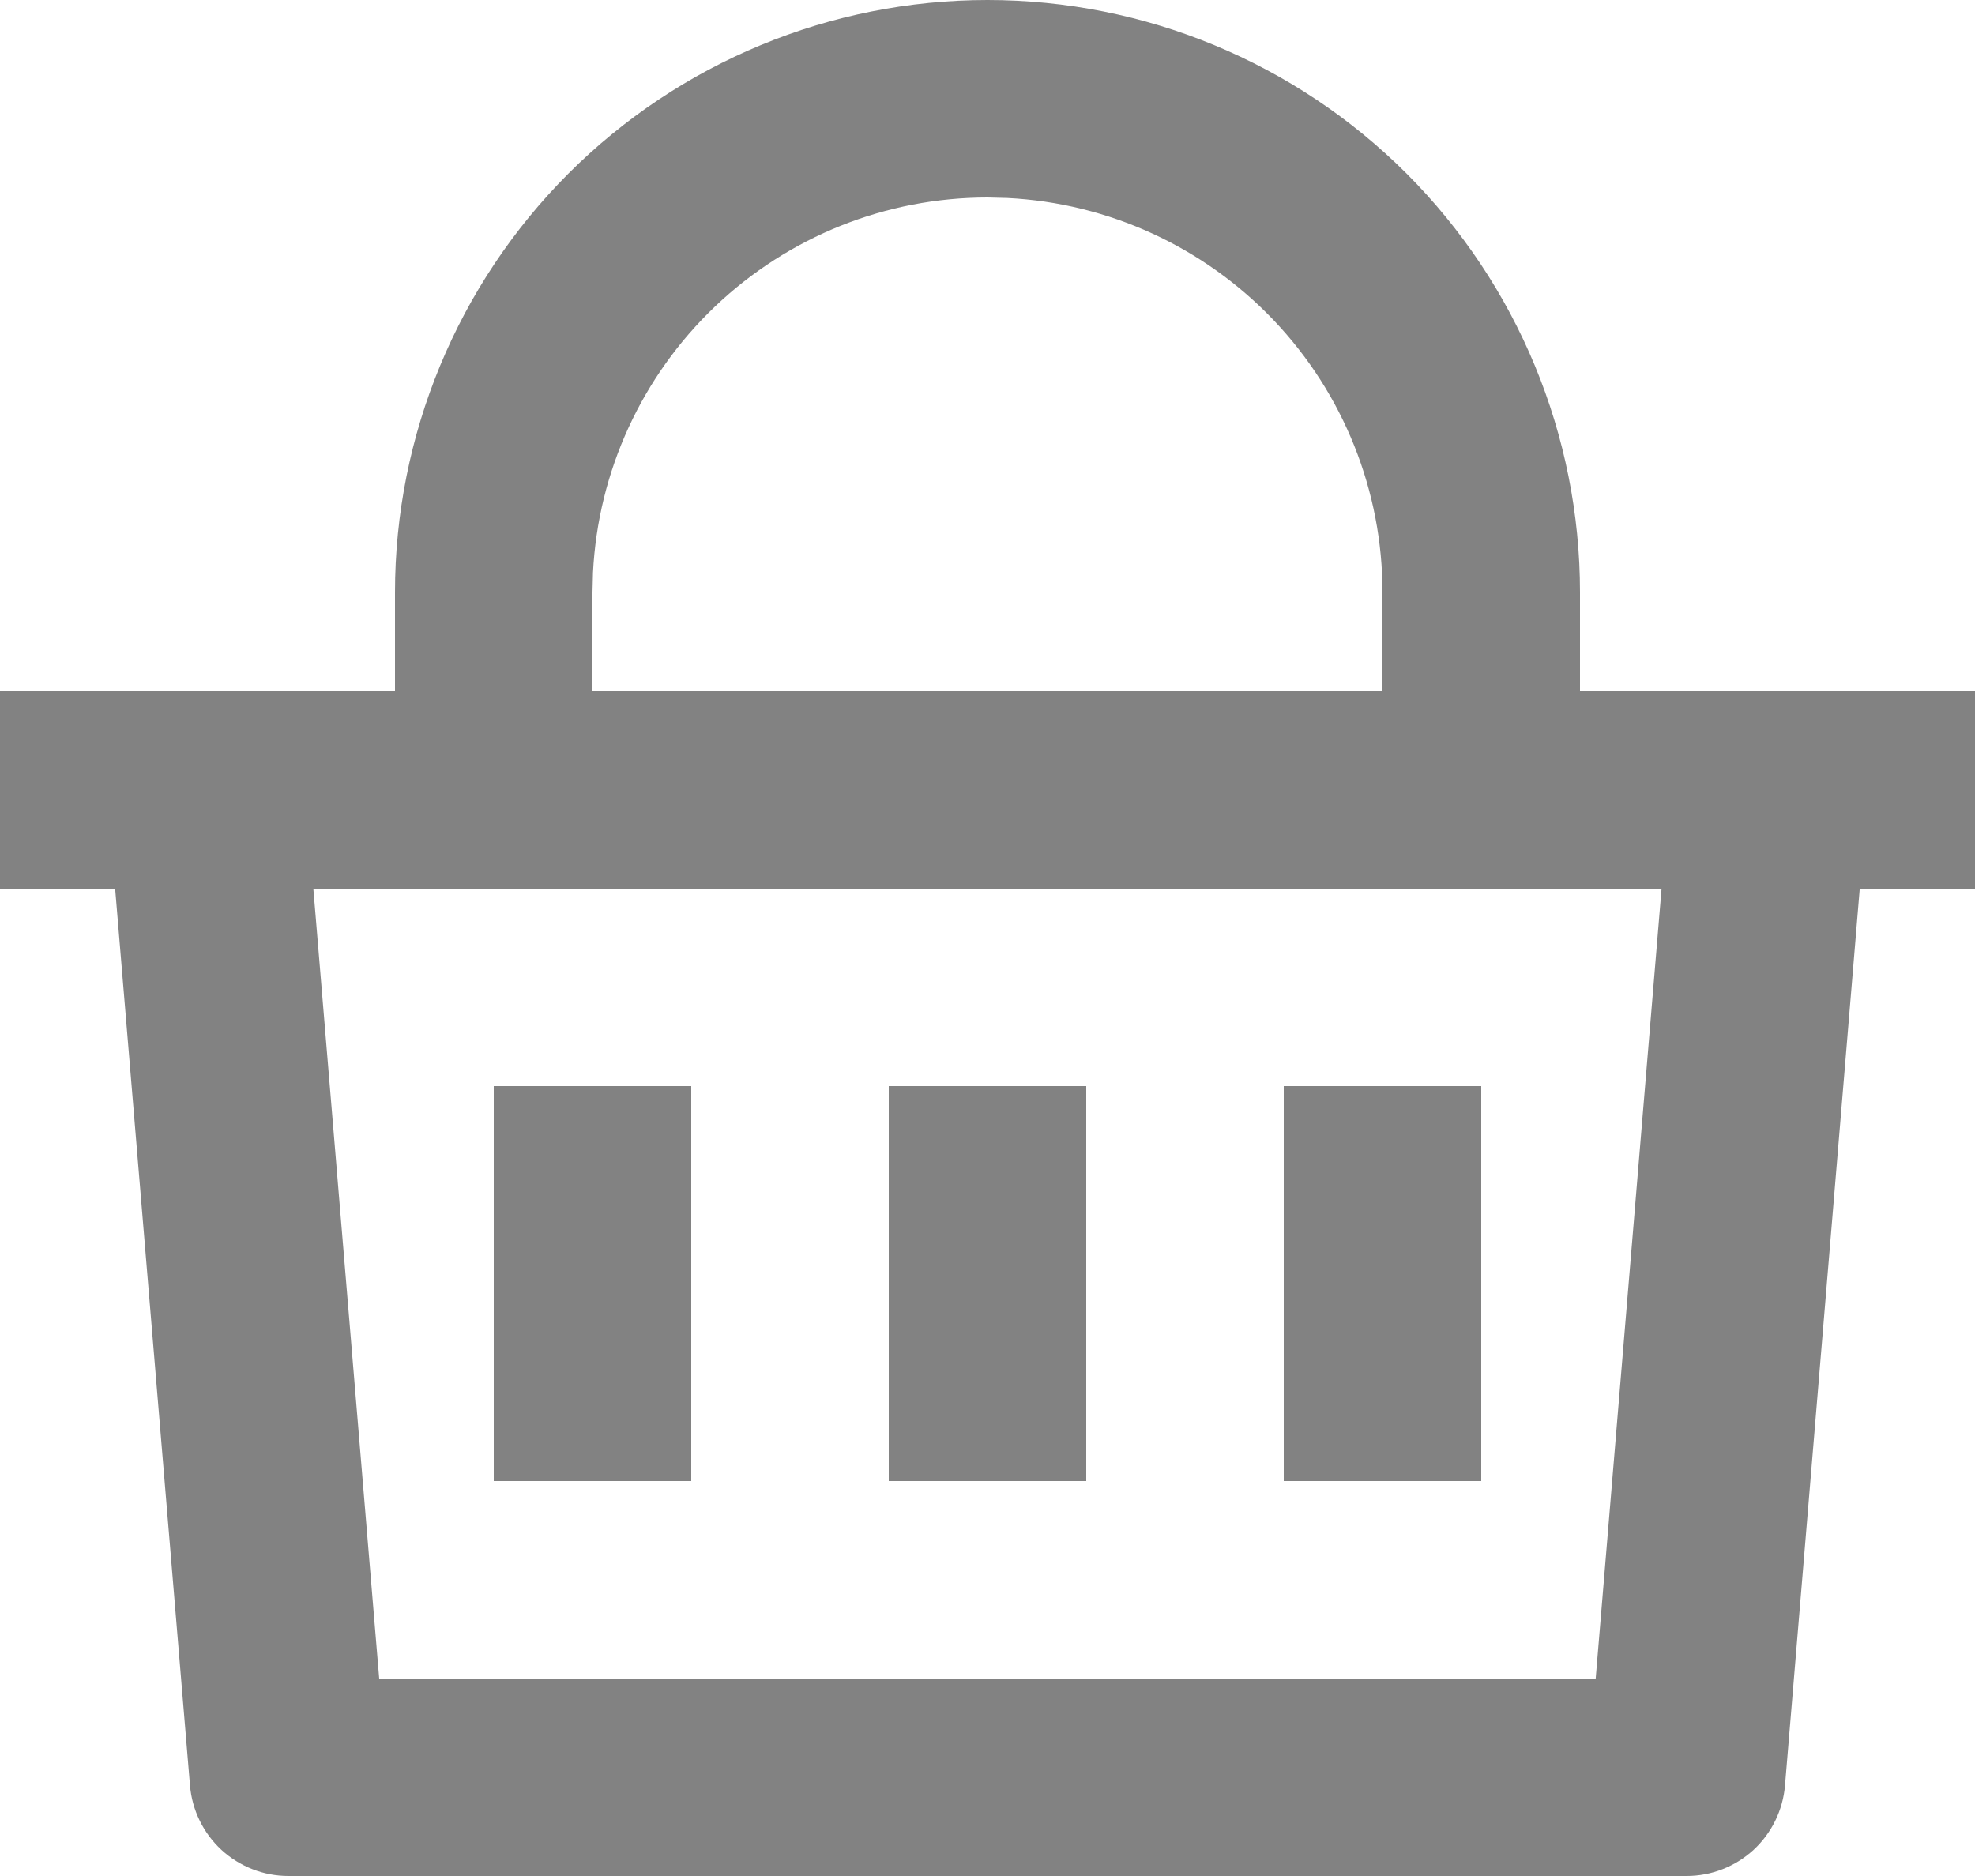 <svg width="20" height="19" viewBox="0 0 20 19" fill="none" xmlns="http://www.w3.org/2000/svg">
<path d="M10 0C11.591 0 13.117 0.632 14.243 1.757C15.368 2.883 16 4.409 16 6V7H20V9H18.833L18.076 18.083C18.055 18.333 17.941 18.566 17.757 18.736C17.572 18.905 17.331 19 17.08 19H2.92C2.669 19 2.428 18.905 2.243 18.736C2.059 18.566 1.945 18.333 1.924 18.083L1.166 9H0V7H4V6C4 4.409 4.632 2.883 5.757 1.757C6.883 0.632 8.409 0 10 0ZM16.826 9H3.173L3.84 17H16.159L16.826 9ZM11 11V15H9V11H11ZM7 11V15H5V11H7ZM15 11V15H13V11H15ZM10 2C8.974 2 7.987 2.394 7.243 3.102C6.5 3.809 6.056 4.775 6.005 5.8L6 6V7H14V6C14 4.974 13.606 3.987 12.898 3.243C12.191 2.5 11.225 2.056 10.2 2.005L10 2Z" fill="#828282"/>
</svg>
